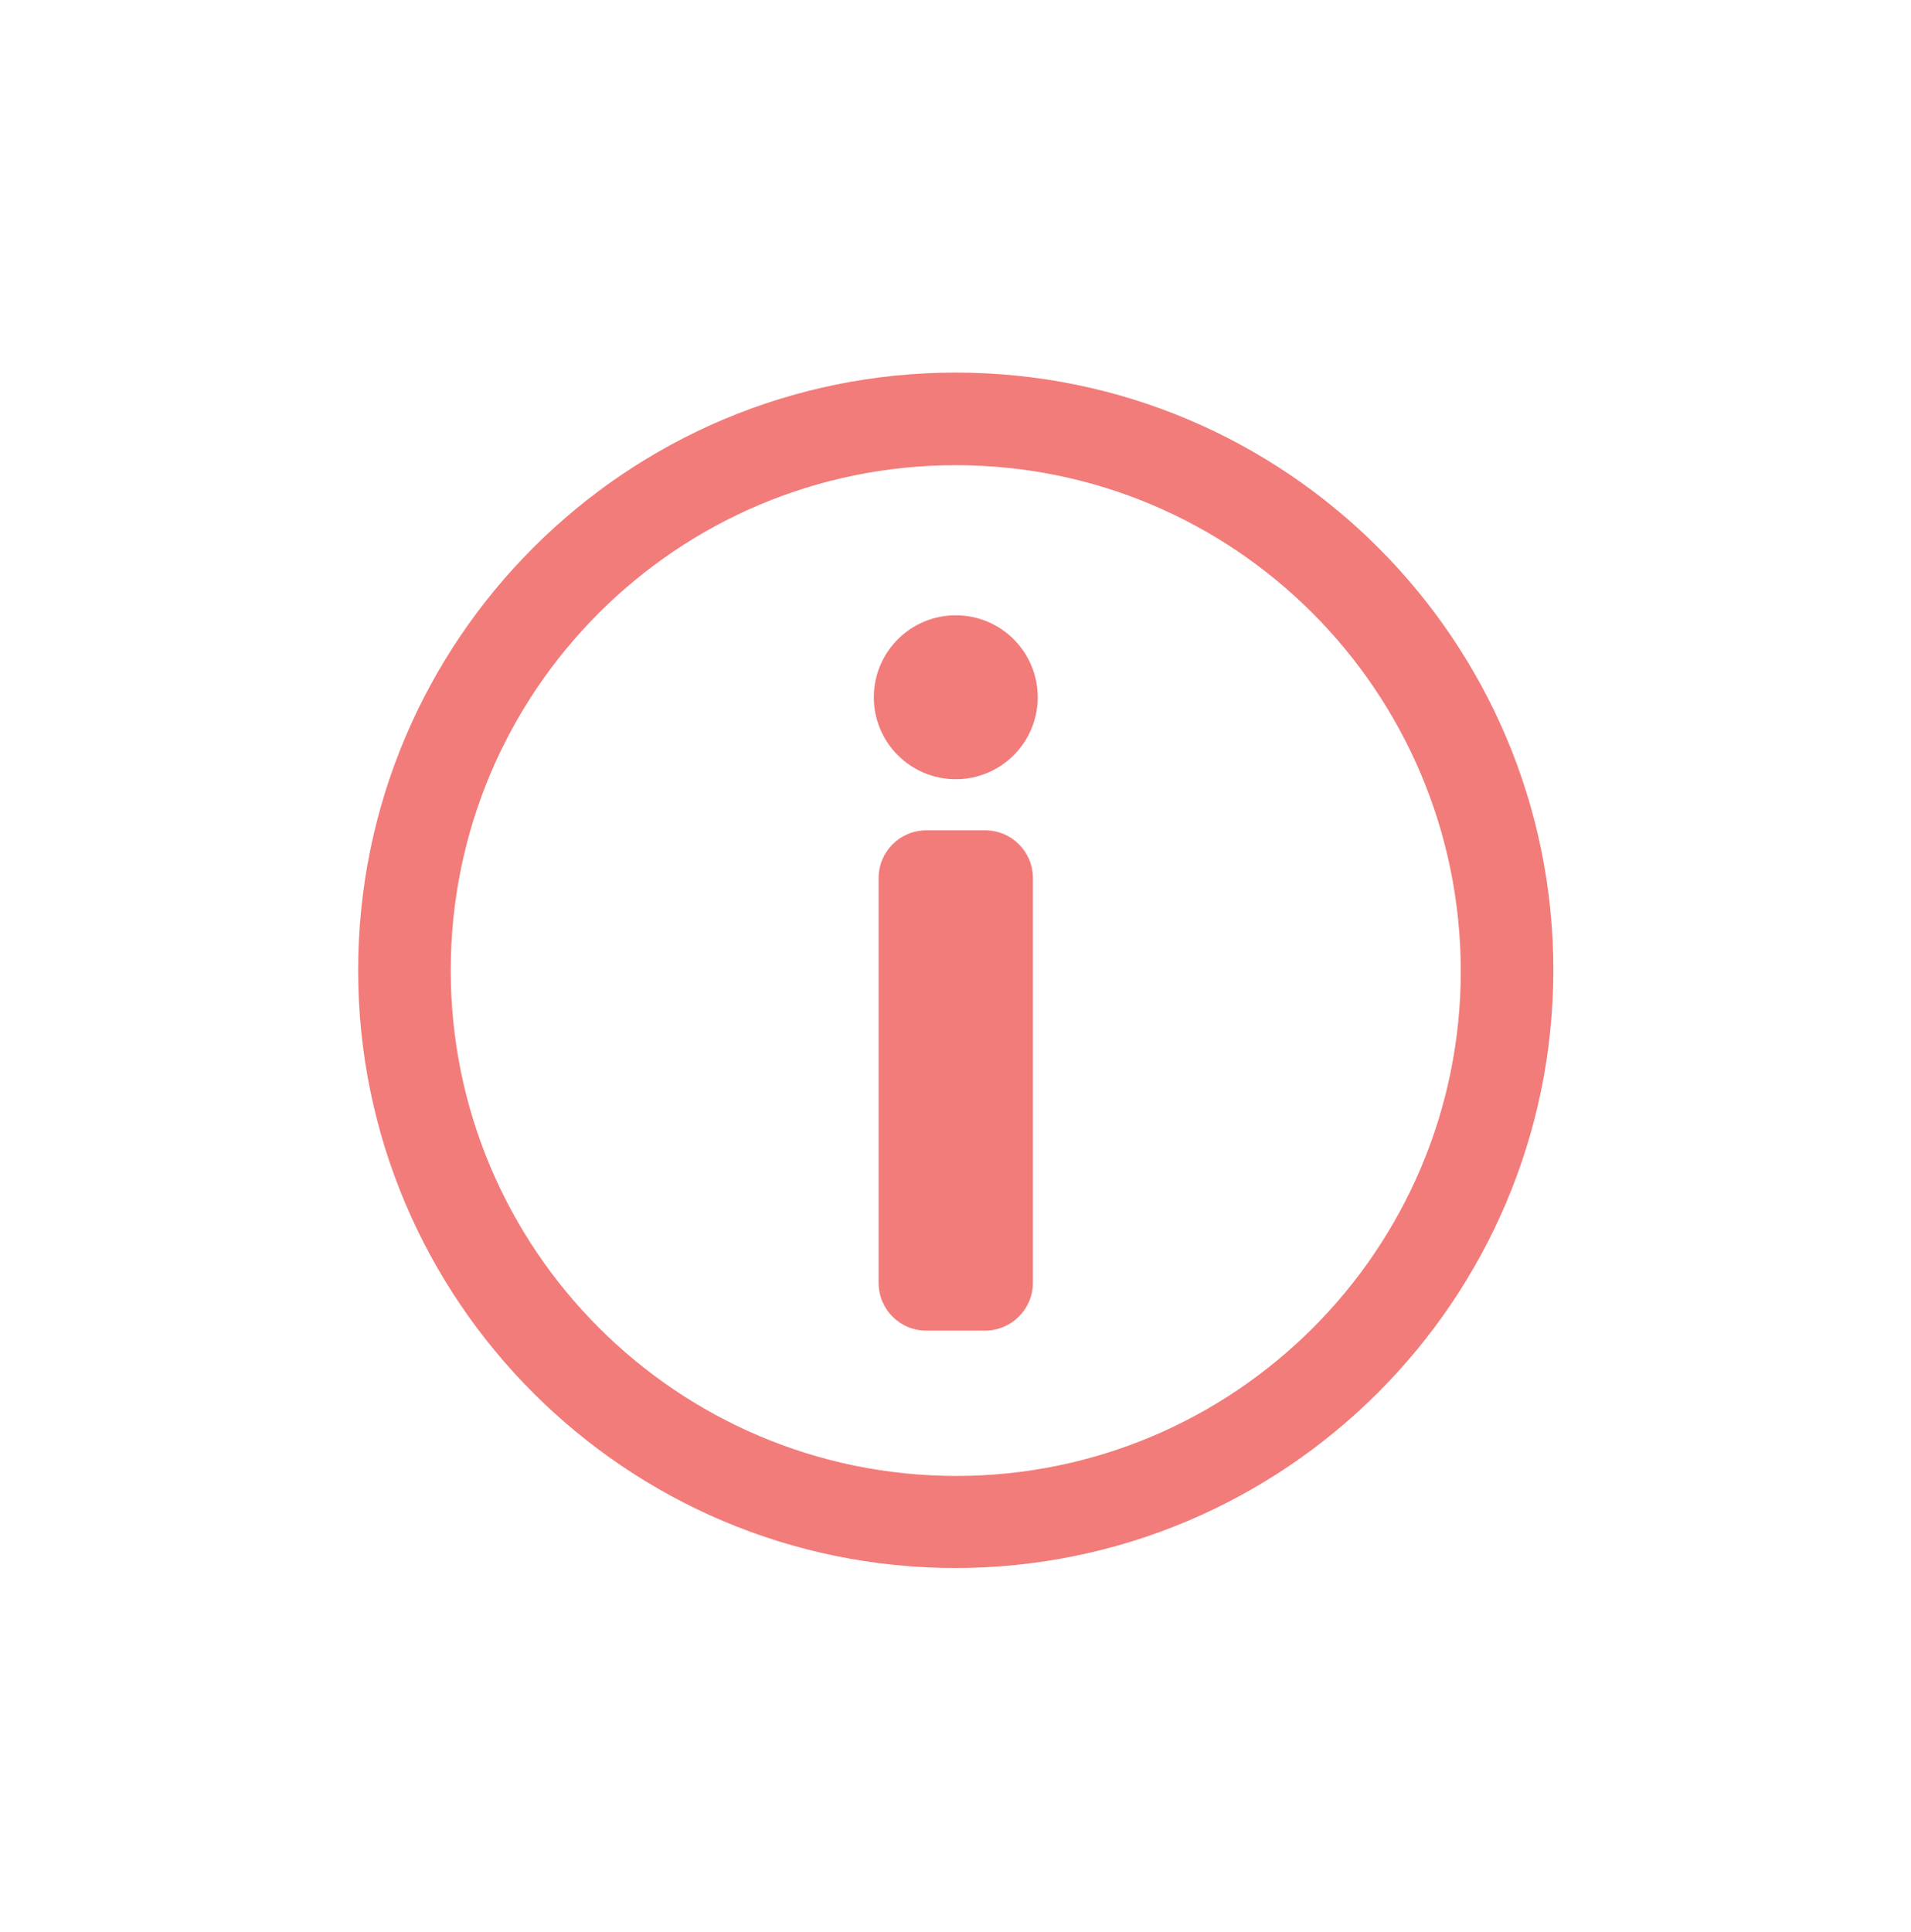 <?xml version="1.0" encoding="utf-8"?>
<!-- Generator: Adobe Illustrator 23.0.3, SVG Export Plug-In . SVG Version: 6.00 Build 0)  -->
<svg version="1.1" id="Layer_1" xmlns="http://www.w3.org/2000/svg" xmlns:xlink="http://www.w3.org/1999/xlink" x="0px" y="0px"
	 viewBox="0 0 359.1 363" style="enable-background:new 0 0 359.1 363;" xml:space="preserve">
<style type="text/css">
	.st0{fill:#F27C7A;}
</style>
<title>help</title>
<path class="st0" d="M179.6,294.6c-62,0-112.3-50.3-112.3-112.3c0-62,50.3-112.3,112.3-112.3c62,0,112.3,50.3,112.3,112.3
	C291.8,244.3,241.5,294.5,179.6,294.6z M179.6,87.4c-52.4,0-94.9,42.5-94.9,94.9c0,52.4,42.5,94.9,94.9,95
	c52.4,0,94.9-42.5,94.9-94.9c0,0,0,0,0,0C274.4,129.9,232,87.4,179.6,87.4L179.6,87.4z"/>
<path class="st0" d="M185.1,250h-11c-5,0-9-4-9-9v-76c0-5,4-9,9-9h11c5,0,9,4,9,9v76C194.1,246,190,250,185.1,250z"/>
<circle class="st0" cx="179.6" cy="131" r="15.4"/>
</svg>
